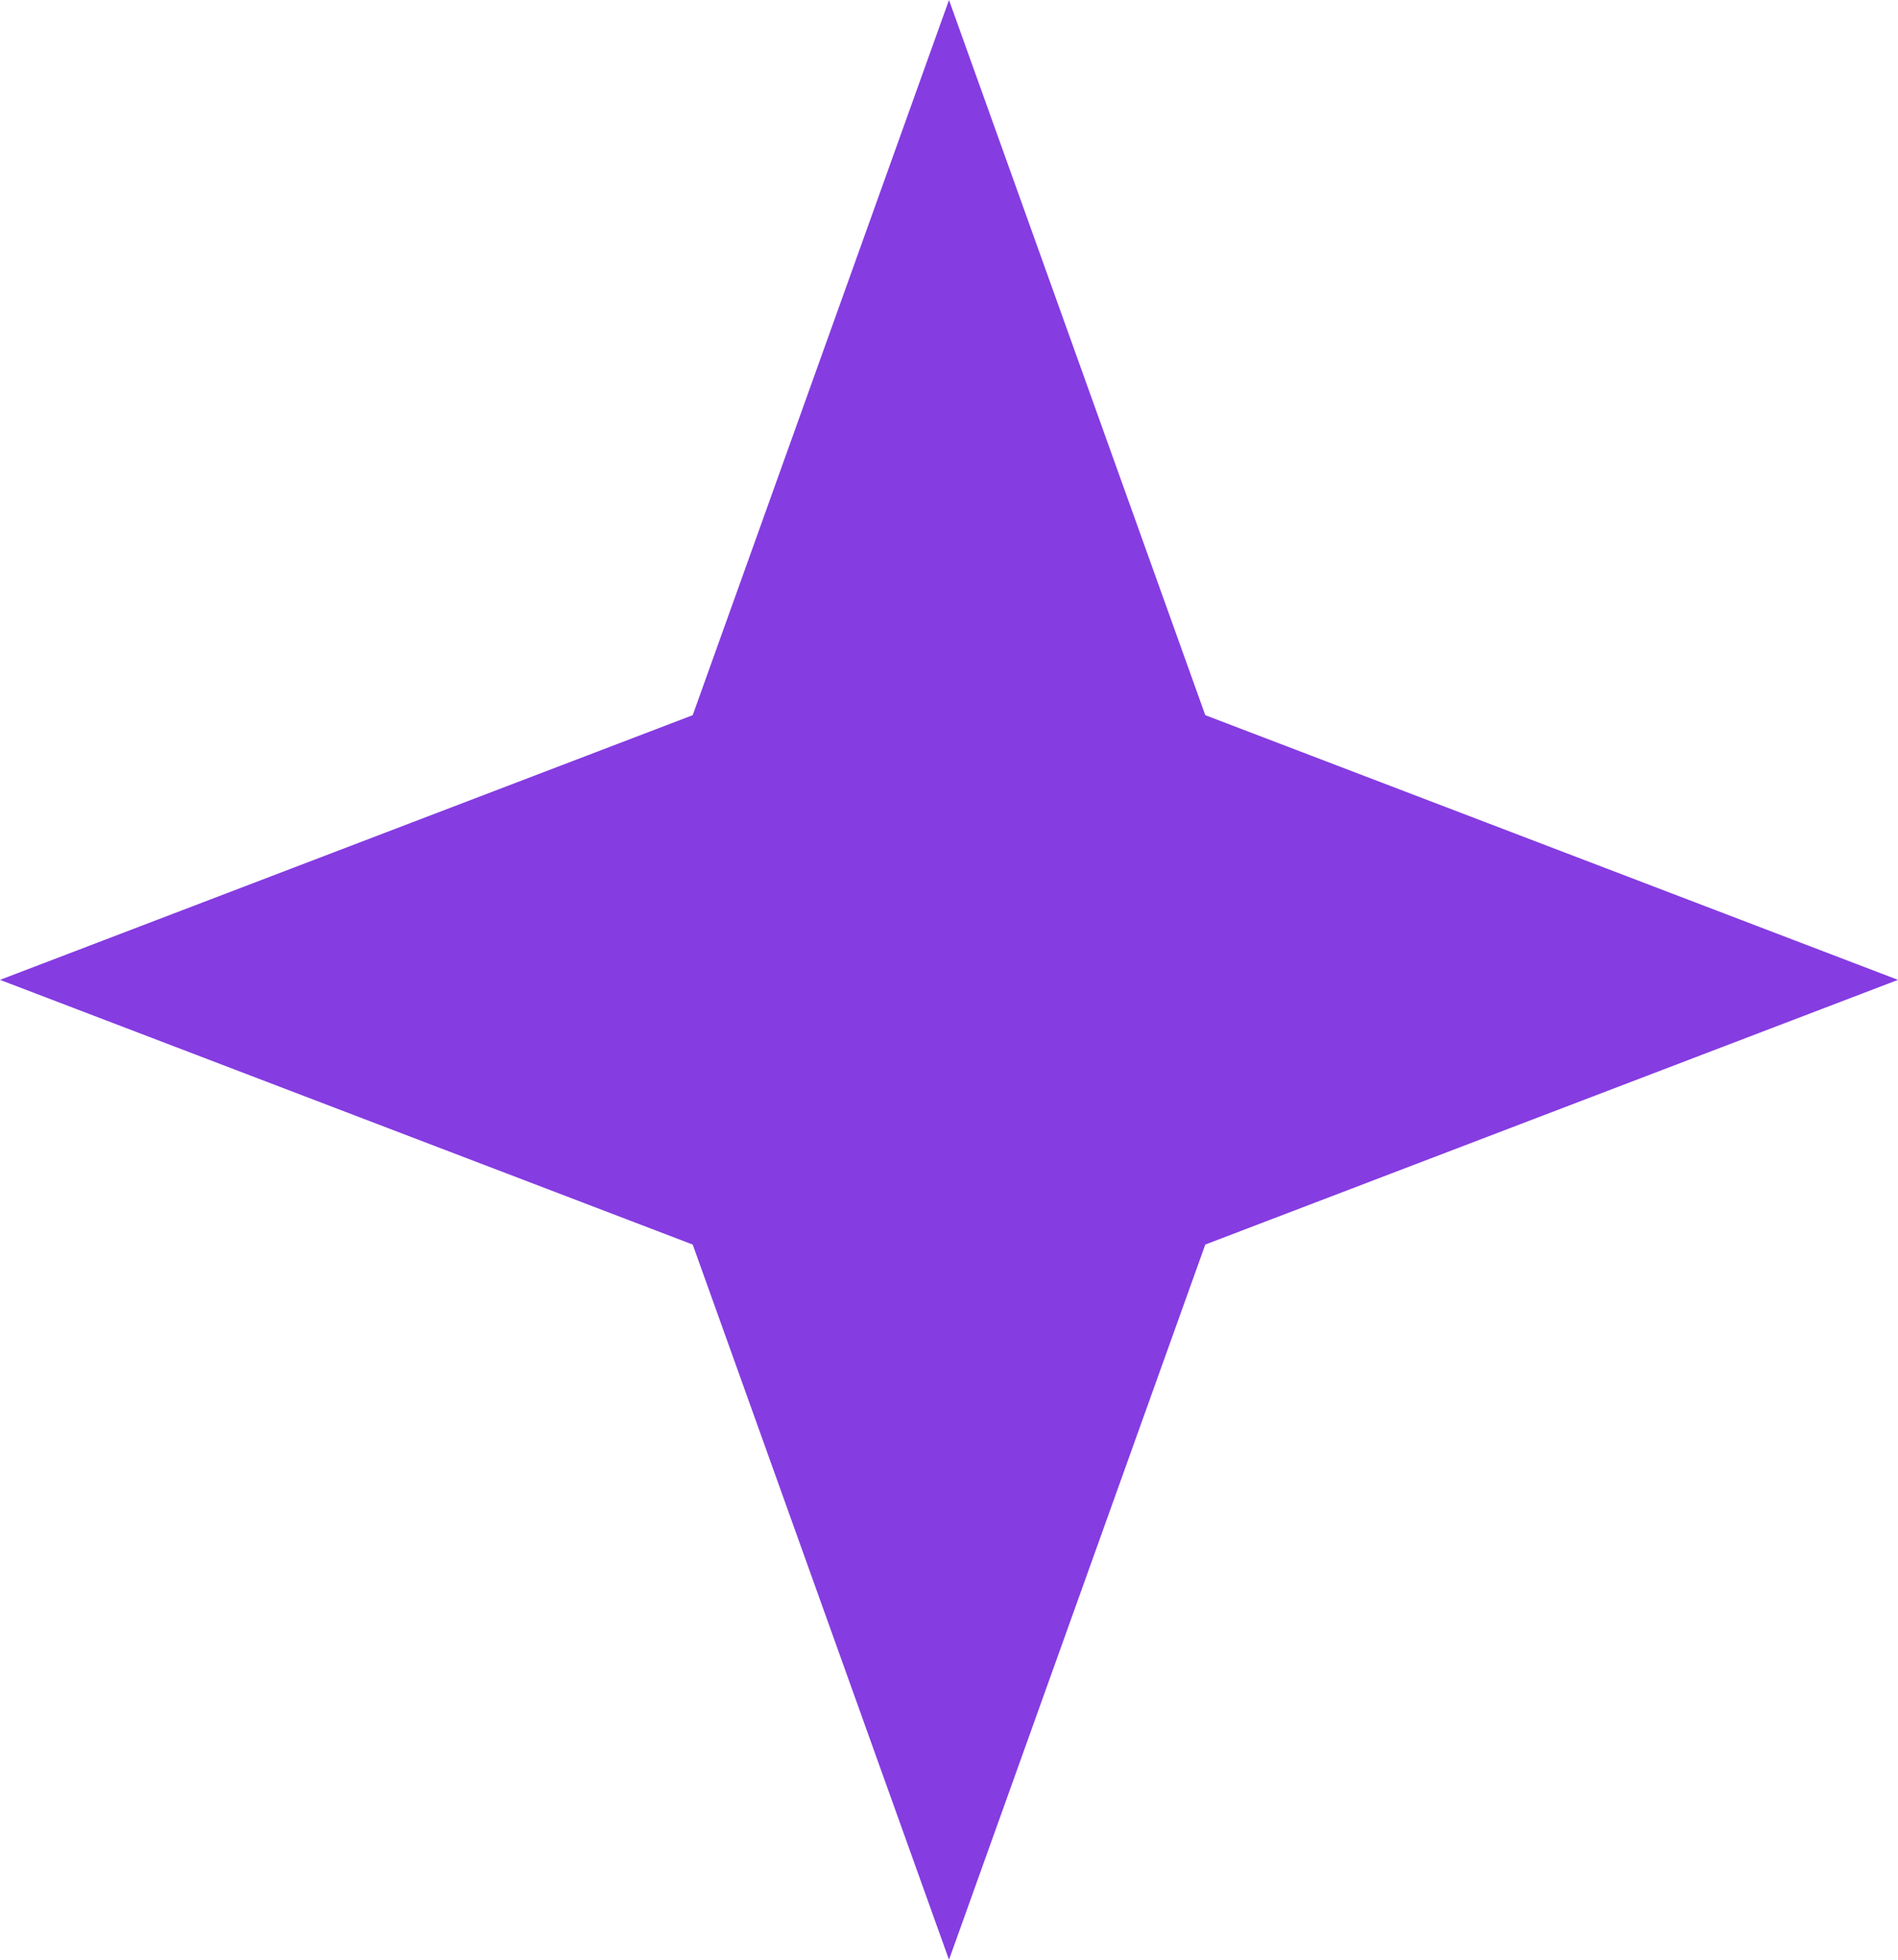 <svg width="31" height="32" viewBox="0 0 31 32" fill="none" xmlns="http://www.w3.org/2000/svg">
<path d="M15.5 0L19.686 11.678L31 16L19.686 20.322L15.5 32L11.314 20.322L0 16L11.314 11.678L15.5 0Z" fill="#853CE1"/>
</svg>
